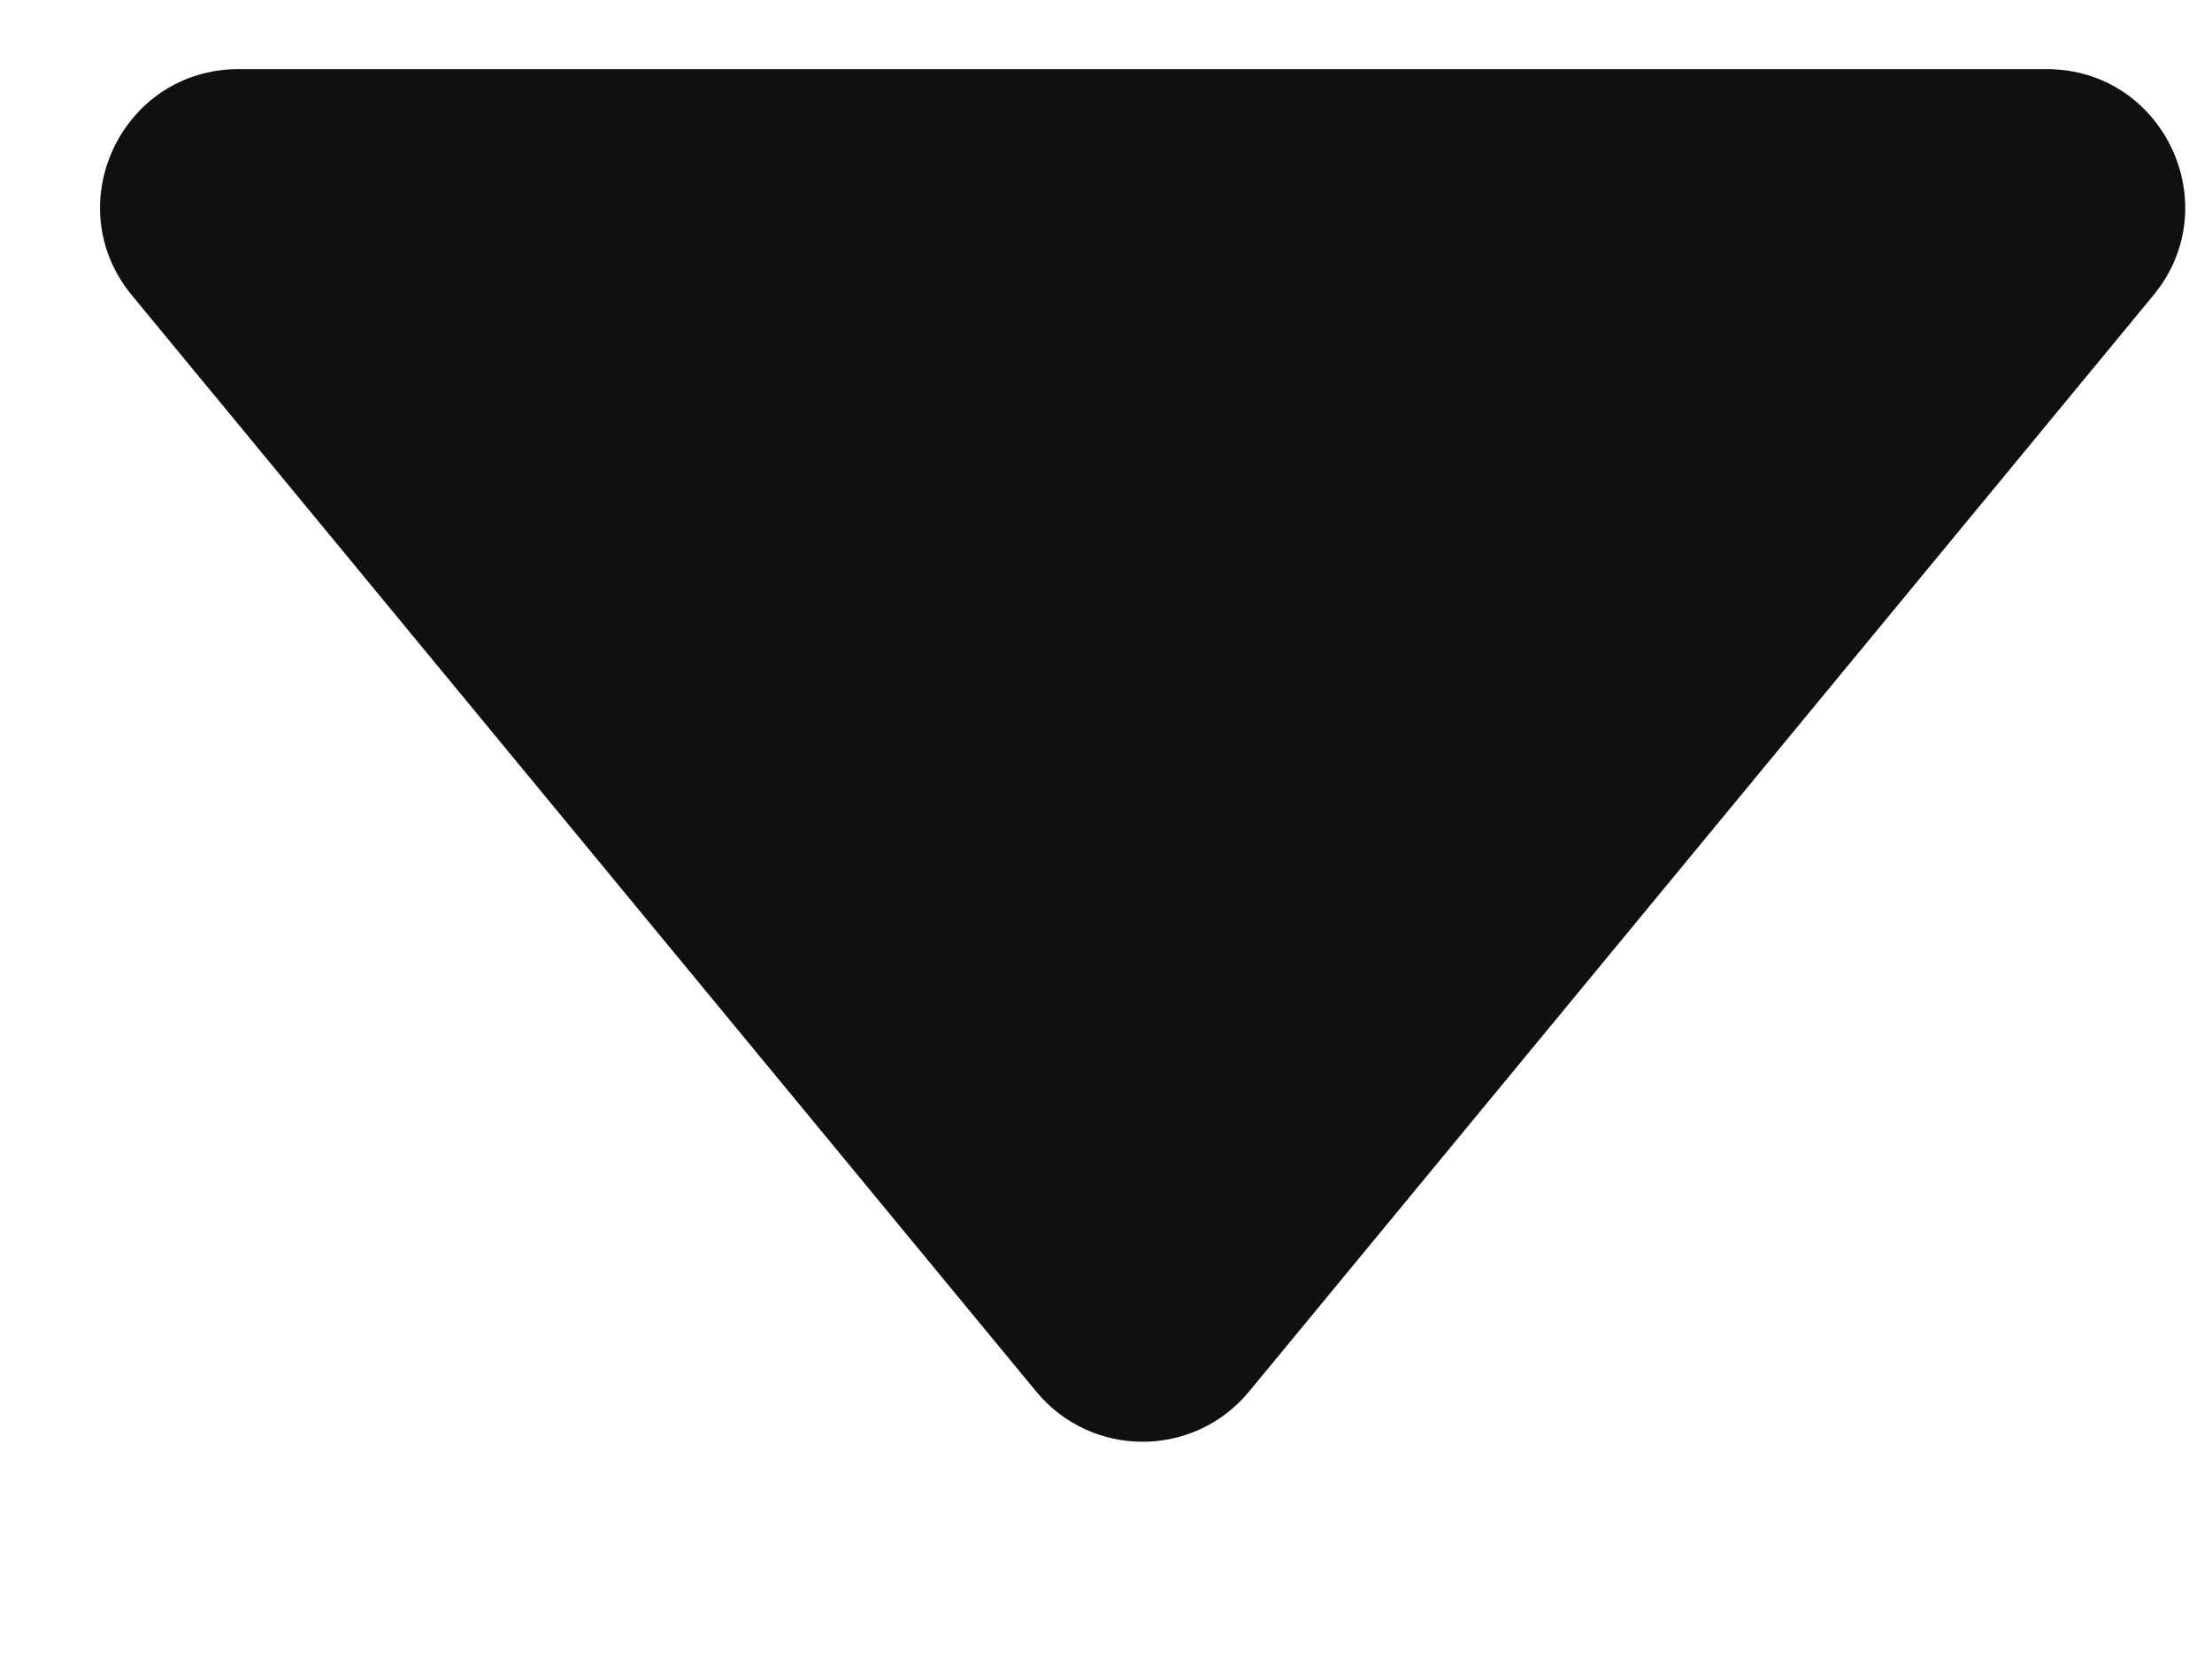 <svg width="8" height="6" viewBox="0 0 8 6" fill="none" xmlns="http://www.w3.org/2000/svg">
<path d="M4.518 5.032C4.318 5.275 3.947 5.275 3.747 5.032L0.477 1.068C0.208 0.742 0.44 0.25 0.863 0.25L7.402 0.25C7.825 0.25 8.057 0.742 7.788 1.068L4.518 5.032Z" fill="#101010"/>
</svg>
